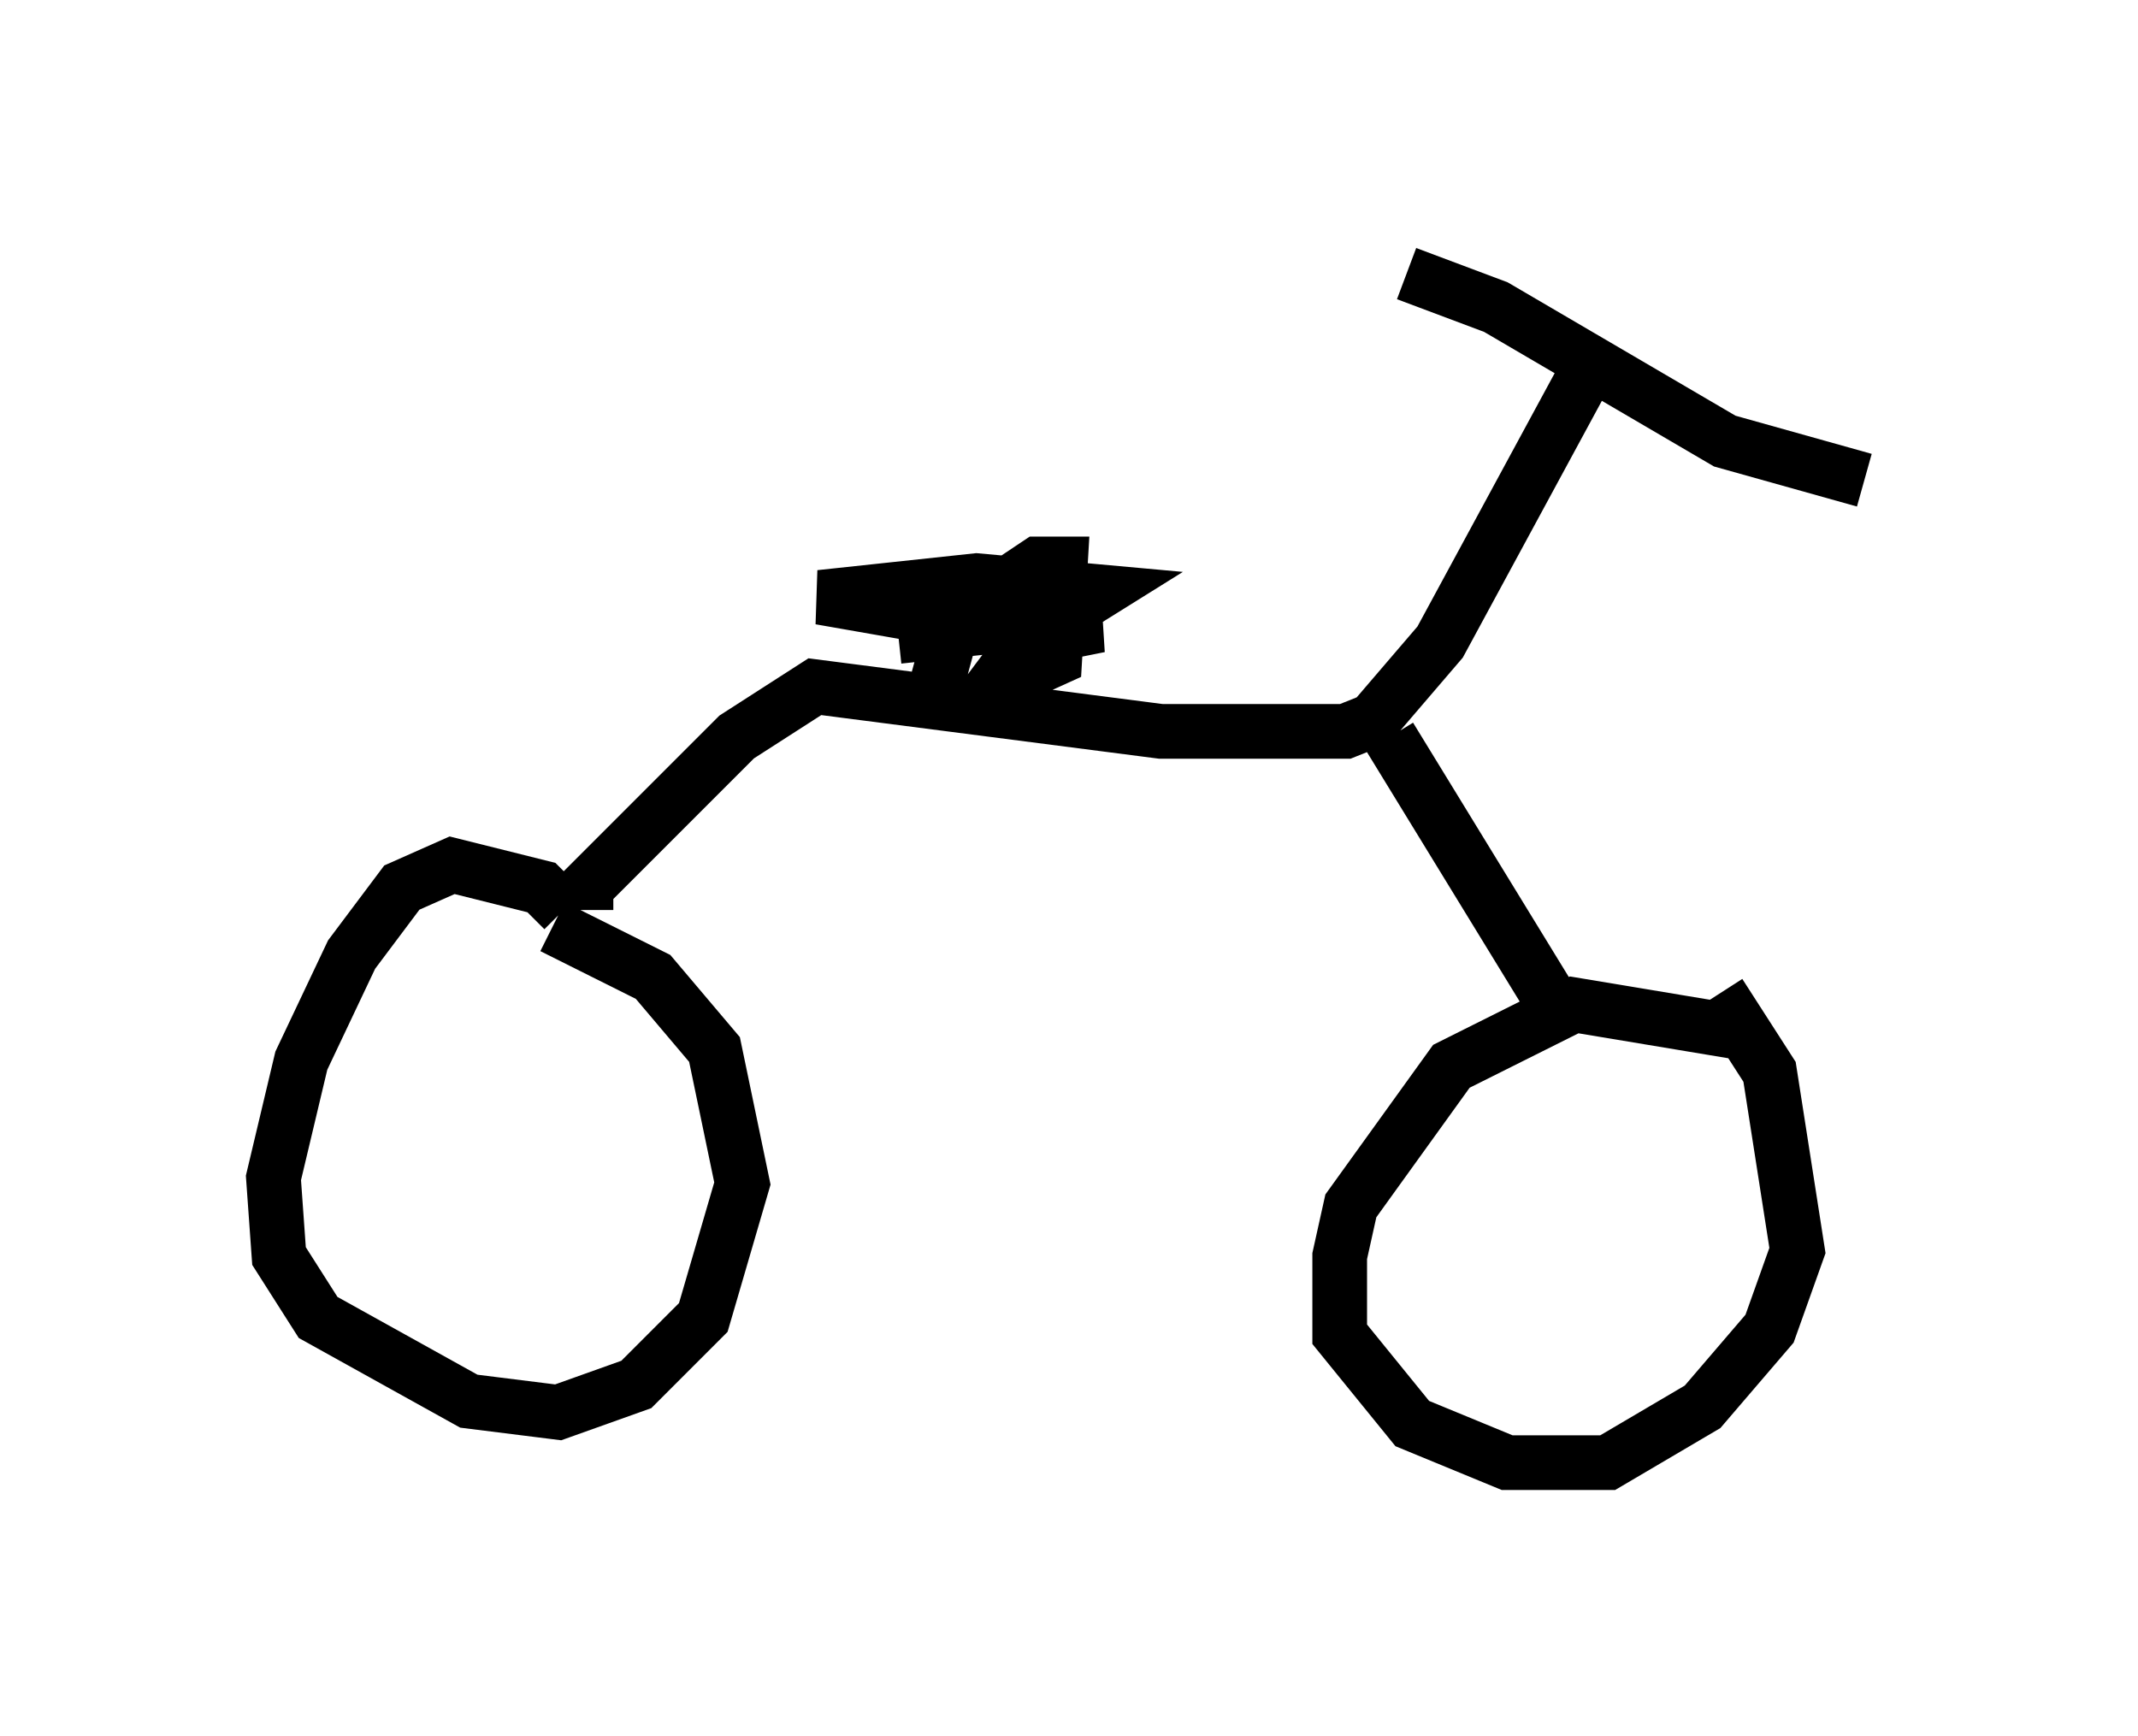 <?xml version="1.0" encoding="utf-8" ?>
<svg baseProfile="full" height="31.744" version="1.1" width="39.094" xmlns="http://www.w3.org/2000/svg" xmlns:ev="http://www.w3.org/2001/xml-events" xmlns:xlink="http://www.w3.org/1999/xlink"><defs /><rect fill="white" height="31.744" width="39.094" x="0" y="0" /><path d="M10.308, 17.148 m0.0, -0.51 l-0.408, -0.408 -1.633, -0.408 l-0.919, 0.408 -0.919, 1.225 l-0.919, 1.94 -0.51, 2.144 l0.102, 1.429 0.715, 1.123 l2.756, 1.531 1.633, 0.204 l1.429, -0.51 1.225, -1.225 l0.715, -2.45 -0.51, -2.45 l-1.123, -1.327 -1.838, -0.919 m21.744, 1.94 l-3.063, -0.51 -2.246, 1.123 l-1.838, 2.552 -0.204, 0.919 l0.0, 1.429 1.327, 1.633 l1.735, 0.715 1.838, 0.0 l1.735, -1.021 1.225, -1.429 l0.51, -1.429 -0.51, -3.267 l-0.919, -1.429 m-20.723, -1.531 l0.0, -0.408 2.756, -2.756 l1.429, -0.919 6.329, 0.817 l3.369, 0.0 0.51, -0.204 l1.225, -1.429 2.654, -4.9 m-3.267, -1.838 l1.633, 0.613 4.185, 2.45 l2.552, 0.715 m-16.946, 3.675 l0.306, -1.123 1.531, -1.021 l0.408, 0.0 -0.102, 1.735 l-1.123, 0.51 -0.408, -0.306 m7.656, 1.225 l3.063, 5.002 m-10.311, -6.738 l0.51, -0.408 1.429, 0.102 l-1.021, 0.204 -4.083, -0.715 l2.858, -0.306 2.246, 0.204 l-0.817, 0.51 -2.858, 0.306 " fill="none" stroke="black" stroke-width="1" /></svg>